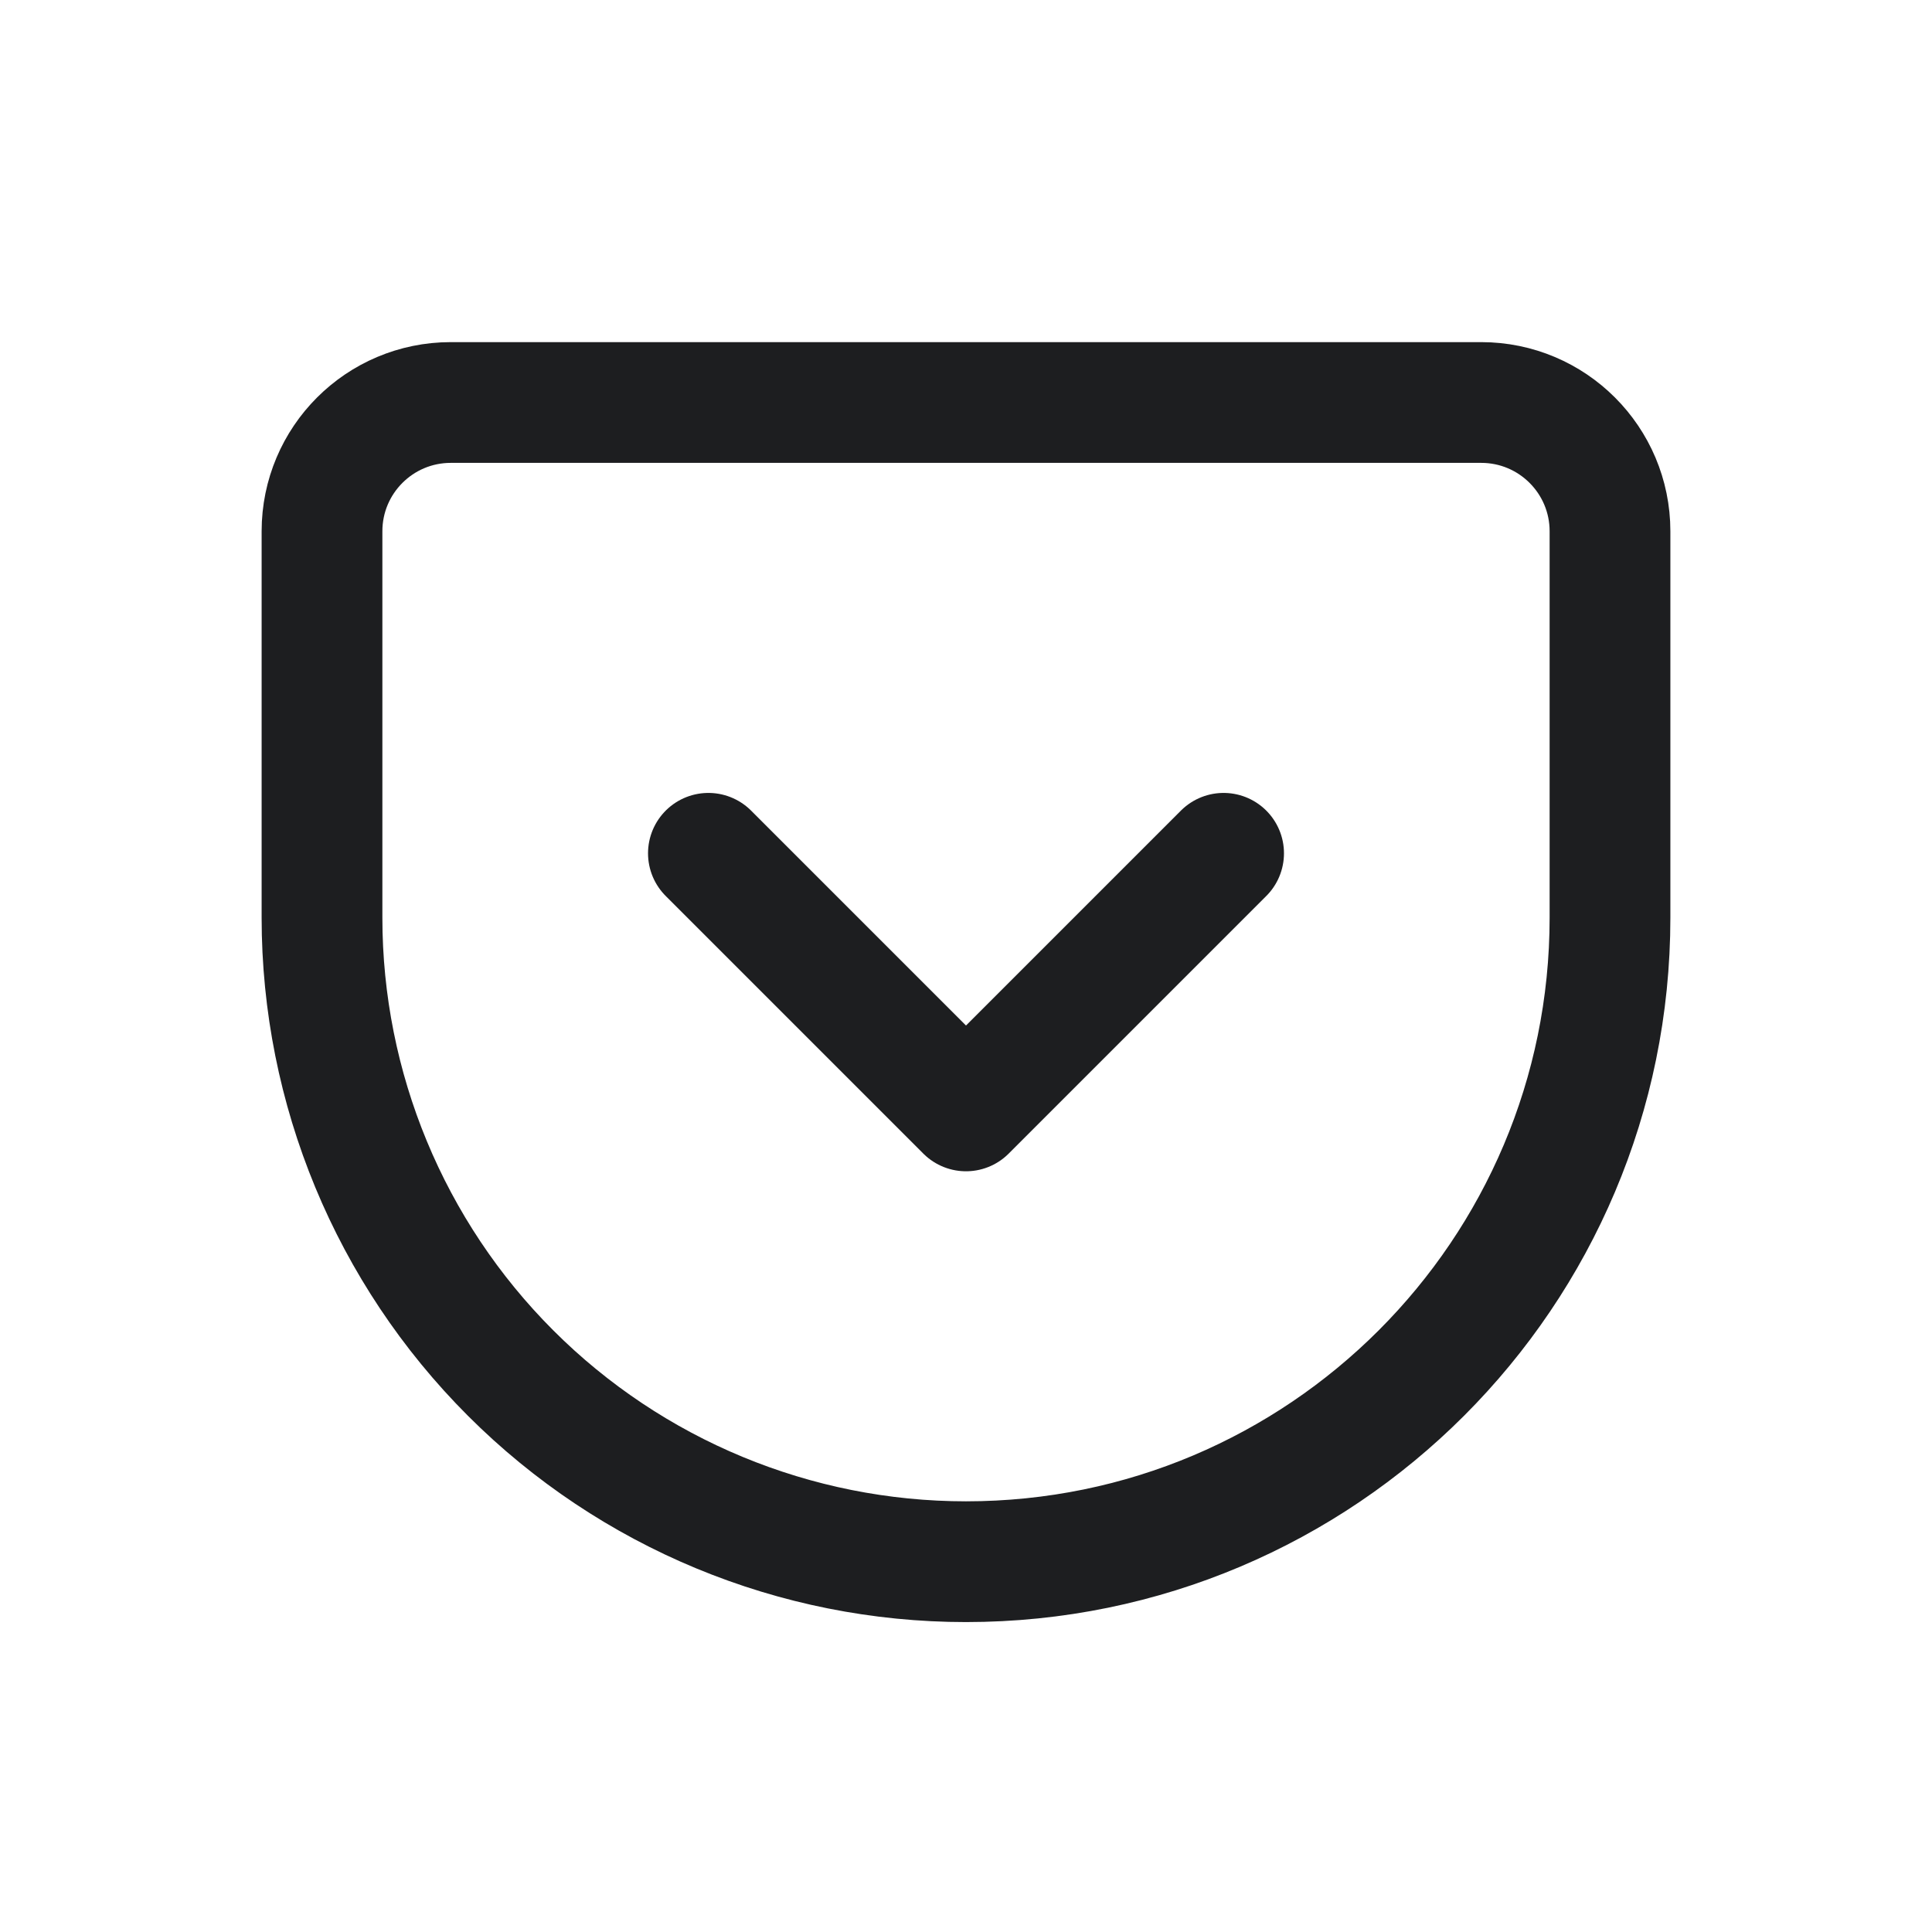 <svg xmlns="http://www.w3.org/2000/svg" width="24" height="24" viewBox="0 0 24 24">
    <g fill="none" fill-rule="evenodd">
        <g>
            <g>
                <g>
                    <g>
                        <g>
                            <path d="M0 0H24V24H0z" transform="translate(-544 -626) translate(520 520) translate(24 89) translate(0 7) translate(0 10)"/>
                            <g stroke="#1D1E20" stroke-linecap="round" stroke-linejoin="round" stroke-width="1.5">
                                <path d="M1.6 0h12.8c.884 0 1.6.716 1.6 1.6v4.8c0 4.418-3.582 8-8 8-2.122 0-4.157-.843-5.657-2.343S0 8.522 0 6.4V1.6C0 .716.716 0 1.6 0z" transform="translate(-544 -626) translate(520 520) translate(24 89) translate(0 7) translate(0 10) translate(4 5)"/>
                                <path d="M4.8 5.6L8 8.8 11.2 5.6" transform="translate(-544 -626) translate(520 520) translate(24 89) translate(0 7) translate(0 10) translate(4 5)"/>
                            </g>
                        </g>
                    </g>
                </g>
            </g>
        </g>
    </g>
</svg>
